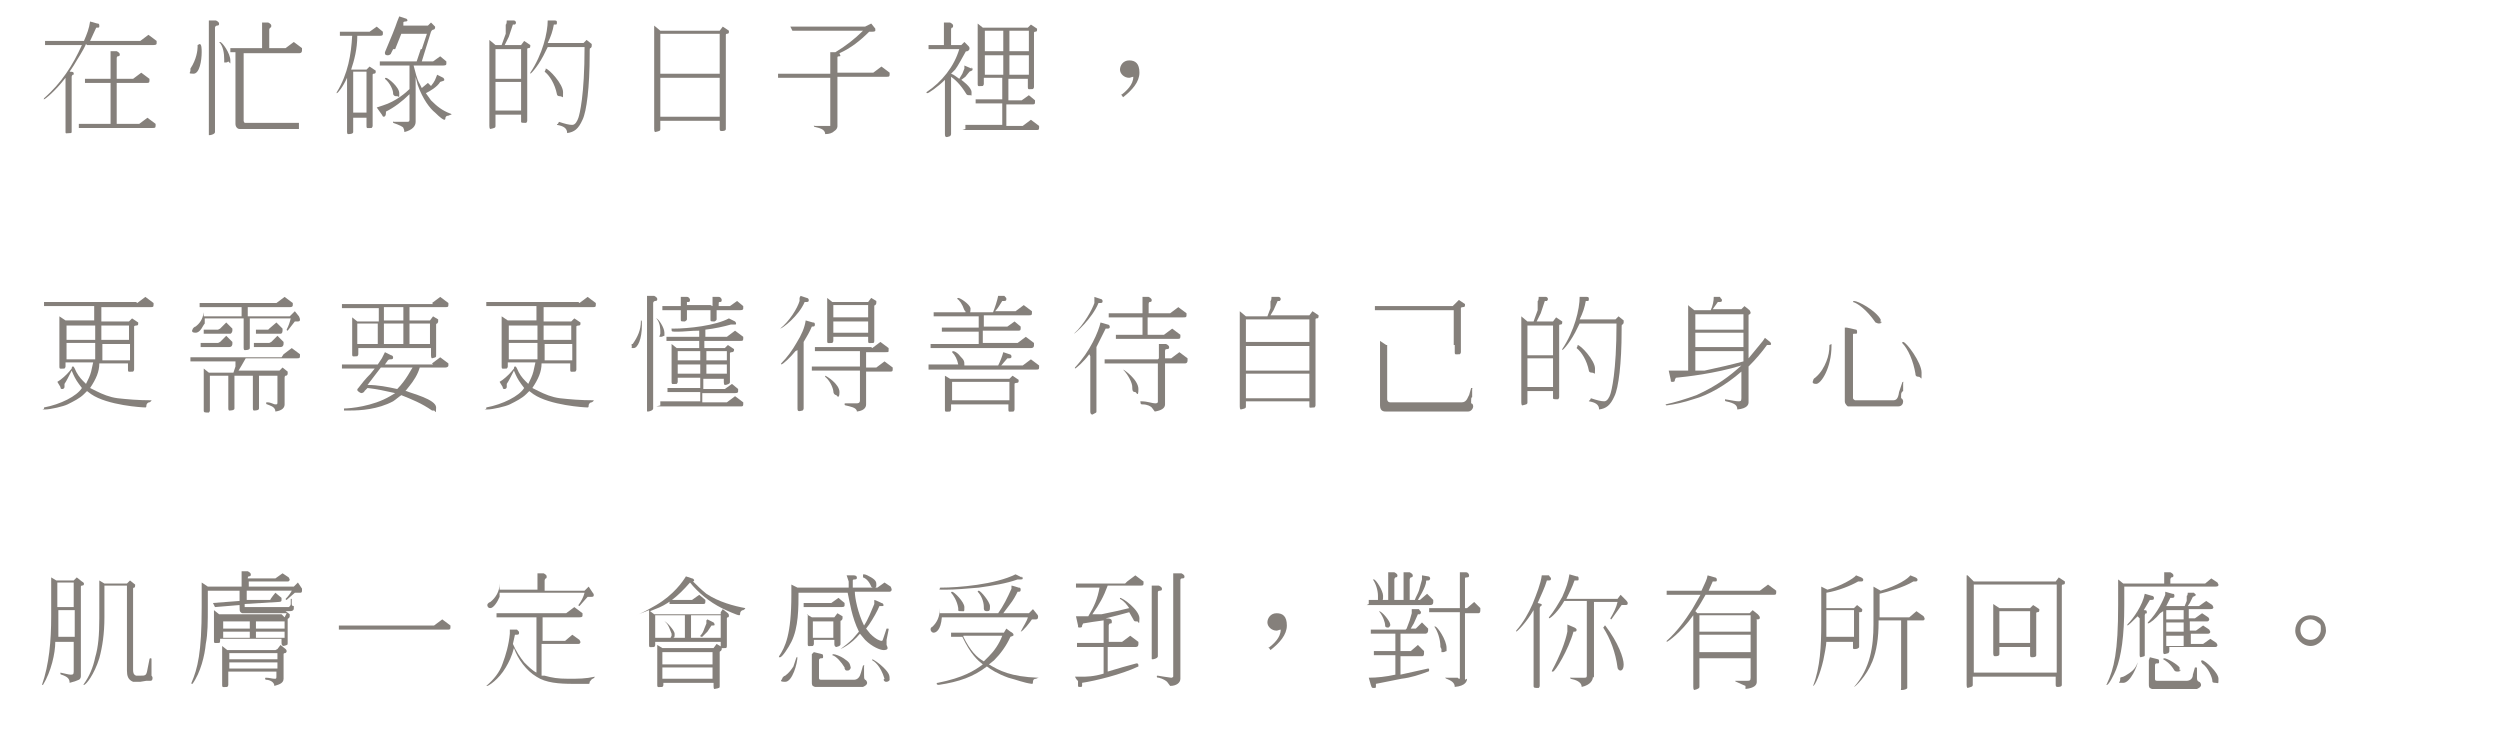 <?xml version="1.0" encoding="UTF-8"?>
<svg xmlns="http://www.w3.org/2000/svg" version="1.1" viewBox="0 0 244.2 72.2">
  <defs>
    <style>
      .cls-1 {
        isolation: isolate;
      }

      .cls-2 {
        fill: #85807b;
      }
    </style>
  </defs>
  <!-- Generator: Adobe Illustrator 28.7.3, SVG Export Plug-In . SVG Version: 1.2.0 Build 164)  -->
  <g>
    <g id="_圖層_1" data-name="圖層_1">
      <g id="_レイヤー_2">
        <g class="cls-1">
          <g class="cls-1">
            <path class="cls-2" d="M8.4,4.3c-.3.7-.8,1.4-1.2,2.1l-.4.6c.4,0,.4.1.4.2s0,.1-.1.1c0,0-.1.1-.1.2v5.4c0,0,0,.1-.1.1-.4,0-.5.1-.5-.1v-5.3c-1,1.3-2,2.1-2.1,2.1s0,0,0-.1,0,0,0,0c1.7-1.5,2.8-3.2,3.7-5.2h-3.6v-.4c0,0,3.8,0,3.8,0,.3-.7.5-1.2.6-1.9l.7.2c.1,0,.2,0,.2.2s0,.2-.2.2-.1,0-.1,0c-.2.4-.4.9-.6,1.3h4.9l.8-.6.8.6c0,0,0,.1,0,.2,0,.1,0,.2-.3.2h-6.5ZM7.7,12.5v-.4c0,0,3.1,0,3.1,0v-4h-2.5v-.4c0,0,2.5,0,2.5,0v-2.7h.6c.2.1.3.2.3.3s0,.2-.2.2c0,0-.1,0-.1.2v2h1.6l.8-.6.8.6c0,0,0,.1,0,.2,0,.2-.1.2-.3.2h-2.9v4h2.2l.8-.6.8.6c0,0,0,.1,0,.2,0,.2-.1.2-.3.2h-7.2Z"/>
            <path class="cls-2" d="M19.5,4.3s0,0,0,0c.2,0,.2.5.2.8,0,.8-.2,2.1-.8,2.1s-.3-.1-.3-.3,0-.1,0-.2c.6-.9.7-1.8.7-2.1v-.2ZM20.4,2h.7c.2.1.3.2.3.3s0,.2-.2.2c-.1,0-.2.1-.2.2v10.2c0,.2-.4.3-.5.3s-.1,0-.1,0V2ZM22.3,6c0,0-.1.1-.2.1h-.2c0-.1,0-.2,0-.3,0-.6-.1-1.3-.5-1.7,0,0,0,0,0,0,0,0,0,0,.1,0,.2,0,1,1.1,1,1.8v.3ZM23.8,5v6.8h0c0,.1.1.2.1.2h5.3s0,0,0,.1v.3c0,.1,0,.2,0,.2h-5.8c-.2,0-.4-.2-.4-.5v-7h-.5v-.4c0,0,3.1,0,3.1,0v-2.5h.6c.2.1.3.2.3.3s0,.2-.1.2c0,0-.1.1-.1.2v1.8h1.6l.8-.6.8.6s0,.1,0,.2c0,.1,0,.3-.3.3h-5.6Z"/>
            <path class="cls-2" d="M33.9,7.6c-.4.9-.9,1.5-1,1.5s0,0,0-.1,0,0,0,0c1.1-1.8,1.4-3.7,1.5-5.5h-1.2v-.4c0,0,2.9,0,2.9,0l.7-.5.6.5c0,0,0,.1,0,.2,0,.1,0,.2-.3.2h-2.2c0,1.3-.3,2.4-.6,3.3h1.5l.3-.3.6.4s0,0,0,.1,0,.2-.2.2c0,0-.1,0-.1.1v5c0,0,0,.1-.1.2-.4,0-.5.1-.5-.2v-.8h-1.3v1.4c0,.2-.4.2-.5.2,0,0-.1,0-.1-.2v-5.2ZM34.5,11h1.3v-4h-1.3v4ZM42.1,8.4c.4-.5.4-.6.6-1.1l.6.3c0,0,.1.1.1.2,0,.1-.1.1-.4.2-.3.5-1,.9-1.4,1.1l.5.7c.6.6,1.1,1,1.9,1.3,0,0,.1,0,.1.1,0,0-.1,0-.3.1-.2,0-.3.1-.3.3,0,0,0,.1-.1.1s-.4-.2-.9-.7c-.5-.4-1.2-1.3-1.7-2.7l-.2-.8v4.4c0,.4-.3.8-1.1,1,0,0,0-.2-.1-.4,0-.1-.4-.3-1-.5,0,0,0,0,0-.1s0,0,.1,0c.6,0,1,0,1.2,0s.3,0,.3-.2v-2.5c-.7.7-1.5,1.3-2.3,1.7,0,0,0,0,0,.1h0c0,.3-.1.4-.2.4s-.1,0-.2-.2l-.5-.7.6-.2c1.3-.4,2.3-1.3,2.6-1.6v-2.3h-2.9v-.4c0,0,3.6,0,3.6,0l.4-1.2h-2.7l-.2.4c0,.1-.2.2-.3.2s-.3,0-.3-.2,0,0,0-.1c.6-1.4,1-2.4,1.2-3l.2-.5.6.2c.1,0,.2.1.2.2,0,0,0,.1-.2.1,0,0-.2,0-.2.1v.3c-.1,0,2.4,0,2.4,0l.3-.3.4.4s0,0,0,.1c0,0,0,.2-.2.2,0,0-.1,0-.2.2l-.9,2.9h1.1l.7-.5.6.5c0,0,0,.1,0,.2,0,.1,0,.2-.3.2h-2.9c.2.7.3,1.3.6,1.8l.2.4.6-.5ZM38.4,9.1c0-.3-.3-1-.8-1.4,0,0,0,0,0,0,0,0,0-.1.1-.1.2,0,1.3.9,1.3,1.5s0,.3-.2.3c-.2,0-.3,0-.4-.2ZM41.2,4.8l.5-1.5h-2.5l-.6,1.5h2.7Z"/>
            <path class="cls-2" d="M47.8,3.9l.6.5h.6l.4-1.1v-.9c.1,0,.1-.4.1-.4h.7c.1,0,.2.1.2.2s0,.1-.1.2h-.2c0,0-.4,1.2-.4,1.2l-.4.8h1.6l.3-.4.6.4s0,0,0,.1c0,.2-.1.2-.2.2,0,0-.1,0-.1.1v7c0,0,0,.1-.1.2-.4,0-.5,0-.5-.1v-.7h-2.5v1.1c0,.2-.1.2-.5.3,0,0-.1,0-.1-.3V3.9ZM48.4,7.7h2.5v-2.9h-2.5v2.9ZM48.4,10.8h2.5v-2.8h-2.5v2.8ZM54.6,11.9c.6.2,1,.3,1.3.3s.5-.4.6-.7c.1-.3.6-2.1.6-6.9h-3.6l-.2.4c-.6,1.3-1.4,2.2-1.5,2.2s0,0,0,0,0,0,0-.1c1.2-1.8,1.7-3.9,1.7-5.1h.7c.2,0,.2.1.2.2s0,.2-.1.2-.2,0-.2,0c-.1.6-.3,1.2-.6,1.8h3.5l.3-.3.5.4c0,0,0,.1,0,.2,0,0,0,.1-.1.2-.1,0-.1,0-.1.6,0,3.2-.3,5.6-.7,6.4-.4.9-.8,1.2-1.5,1.3,0-.5-.4-.7-1-.8,0,0,0,0,0,0s0-.1.1-.1h0ZM53.3,6.8s0-.1,0-.1c.3,0,1.7,1.5,1.7,2.3s0,.4-.3.4-.3-.2-.3-.2c-.2-1-.7-1.8-1.2-2.2,0,0,0,0,0,0Z"/>
            <path class="cls-2" d="M63.9,2.5l.6.5h5.8l.3-.4.6.4s0,0,0,.1c0,.1,0,.2-.2.2,0,0-.1,0-.1.1v9.2c0,.2-.3.2-.4.2s-.2,0-.2-.2v-.8h-5.8v.8c0,.2-.1.2-.5.3,0,0-.1,0-.1-.3V2.5ZM64.5,3.3v3.9h5.8v-3.9h-5.8ZM64.5,7.6v3.8h5.8v-3.8h-5.8Z"/>
            <path class="cls-2" d="M84.5,2.6l.6-.3.4.5s0,.1,0,.2c0,0,0,.1-.3.1s-.2,0-.3,0c-.9.9-1.8,1.6-2.9,2.1,0,.1.2.3,0,.3-.1,0-.2,0-.2.1v1.5h3.5l.8-.6.8.6c0,0,0,.1,0,.2,0,.2-.1.2-.3.2h-4.8v4.8c0,.1,0,.3-.3.5-.2.2-.5.3-.9.3,0-.5-.6-.6-1-.7,0,0-.1,0-.1-.1s0,0,.1,0h1.3c0,0,.2,0,.2,0,0,0,0,0,0-.2v-4.5h-5.1v-.4c0,0,5.1,0,5.1,0v-2.1h.5c1-.6,1.9-1.3,2.7-2.1h-6.9l-.2-.4h7Z"/>
            <path class="cls-2" d="M94.9,6.6c0,0,.1,0,.1.2,0,.1-.1.1-.3.2l-.4.5-.4.3s1,.7,1,1.2,0,.3-.1.3c-.3,0-.3,0-.4-.1-.6-1-1.2-1.5-1.5-1.7v5.6c0,0,0,.1-.1.2-.3.1-.5.2-.5-.2v-5.3c-.7.7-1.6,1.3-1.7,1.3s-.1,0-.1-.1,0,0,0,0c1.5-1,2.7-2.5,3.2-4.2h-3v-.4c0,0,1.5,0,1.5,0v-2.2h.6c.2.1.3.2.3.3s0,.2-.1.2c0,0-.1,0-.1.2v1.5h1l.3-.3.4.4c0,0,.1.1.1.2s0,.2-.2.3c0,0-.2,0-.2.1-.4.7-.7,1.3-1,1.7l-.4.4h0c.3.1.5.3.8.5l.3-.5.2-.5v-.3c0,0,.7.3.7.3ZM94.3,12.6v-.4c0,0,3.6,0,3.6,0v-2.1h-2.6v-.4c0,0,2.6,0,2.6,0v-2.1h-1.8v.6c0,0,0,.1-.1.2-.4,0-.5.1-.5-.2V2.3l.5.4h4.4l.3-.3.6.4s0,0,0,.1,0,.2-.2.2c0,0-.1,0-.1.1v5.3c0,0,0,.1-.1.2-.4,0-.5.1-.5-.2v-.8h-1.9v2.1h1.3l.7-.5.6.5c0,0,0,.1,0,.2,0,.2-.1.2-.3.2h-2.5v2.1h1.6l.8-.6.8.6c0,0,0,.1,0,.2,0,.2-.1.2-.3.2h-7.2ZM98,3h-1.8v2h1.8v-2ZM98,5.4h-1.8v1.9h1.8v-1.9ZM98.6,5h1.9v-2h-1.9v2ZM98.6,7.3h1.9v-1.9h-1.9v1.9Z"/>
            <path class="cls-2" d="M109.5,9.3c.5-.4,1.2-1,1.2-1.8-.1,0-.3.1-.4.1-.5,0-.9-.4-.9-.8s.3-.9.9-.9,1,.3,1,1.2-.7,1.7-1.6,2.4l-.2-.3Z"/>
          </g>
          <g class="cls-1">
            <path class="cls-2" d="M13.4,29.6l.8-.6.8.6c0,0,0,.1,0,.2,0,.2-.1.2-.3.2h-4.8v1.4h2.7l.3-.3.6.4s0,0,0,.1,0,.2-.2.2c0,0-.2,0-.2.1v4.2c0,0,0,.1-.1.2-.4,0-.5.1-.5-.2v-.6h-2.8c0,.8-.3,1.5-.9,2.4l.6.3c.6.3,1.3.6,2.1.7.9.1,2,.2,3.3.2,0,0,0,0,0,0s0,.1-.2.2c-.2,0-.3.2-.3.3s0,.2-.1.2c-.3,0-3.7-.2-5.3-1.3l-.4-.3-.3.3c-.4.4-1,.7-1.6,1-.4.2-1.7.5-2.2.5s-.1,0-.1-.1,0-.1,0-.1c1.6-.3,3.2-1.1,3.7-1.9l-.3-.4c-.3-.4-.5-.8-.7-1.3-.3.6-.5,1-.7,1.3,0,0,0,0,0,.2s0,0,0,.1c0,.1-.1.2-.2.2s-.2,0-.2-.2l-.3-.5.3-.2c.4-.3.8-.7,1.1-1.1,0,0,0-.2.1-.2s.1,0,.2.2c.2.5.5.9.8,1.2l.3.3c.2-.4.4-.8.5-1.2l.2-.9h-2.7v.4c0,0,0,.1-.1.2-.4,0-.5.1-.5-.2v-4.9l.6.4h2.8v-1.4h-4.9v-.4c0,0,9,0,9,0ZM9.3,31.8h-2.8v1.4h2.8v-1.4ZM9.3,34.2v-.7h-2.8v1.6h2.8v-.9ZM9.9,35.2h2.8v-1.6h-2.7v1.6ZM9.9,33.2h2.7v-1.4h-2.7v1.4Z"/>
            <path class="cls-2" d="M28.4,30.8l.4-.4.4.5c0,0,.1.2.1.3s0,.2-.2.2h-.1c-.1,0-.2,0-.2,0l-.7.9s0,0,0,0c0,0-.1,0-.1-.1h0c.2-.4.3-.7.4-1.1h-4v2.9c0,.2-.4.2-.5.2,0,0-.1,0-.1-.2v-2.9h-3.8v.5c-.2.2-.4.9-.9.9s-.3-.3-.3-.3c0-.1.2-.3.3-.3.4-.3.7-.7.8-1.4,0,0,0,0,0,0,0,0,0,0,0,.4h3.7v-.9h-4.1v-.4c0,0,7.5,0,7.5,0l.8-.6.8.6s0,0,0,.2c0,.2-.2.2-.3.2h-4.1v.9h4.1ZM27.7,34.6l.8-.6.8.6c0,0,0,0,0,.2,0,.2-.1.2-.3.2h-5l-.4.7-.3.5h4l.3-.3.5.4c0,0,0,.1,0,.2,0,0,0,.2-.2.2,0,0-.1,0-.1.2v2.6c0,.3-.2.6-.9.7,0-.5-.6-.6-.8-.7,0,0-.1,0-.1-.1s0-.1.1-.1,0,0,0,0c.4,0,.6.2.8.2s.2,0,.2-.3v-2.5h-1.8v3.2c0,.2-.4.2-.5.2,0,0-.1,0-.1-.2v-3.2h-1.8v3.2c0,.2-.4.2-.5.2,0,0-.1,0-.1-.2v-3.2h-1.8v3.4c0,0,0,.1-.1.2-.4,0-.5,0-.5-.2v-4.1l.5.4h2.4l.2-.6v-.5c.1,0-4.4,0-4.4,0v-.4c0,0,8.9,0,8.9,0ZM21.5,33.4l.6-.6.6.6c0,0,0,.1,0,.2,0,0,0,.3-.3.3h-2.8v-.4c0,0,1.7,0,1.7,0ZM21.5,32.1l.6-.6.6.6c0,0,0,.1,0,.2,0,.1-.1.3-.2.3h-2.6v-.4c0,0,1.4,0,1.4,0ZM26.3,32.1l.7-.6.6.6s0,.1,0,.2c0,0,0,.3-.2.3h-2.4v-.4c0,0,1.2,0,1.2,0ZM26.5,33.4l.6-.6.6.6c0,0,0,.1,0,.2,0,0,0,.3-.3.3h-2.6v-.4c0,0,1.5,0,1.5,0Z"/>
            <path class="cls-2" d="M42.2,35.5l.8-.6.8.6c0,0,0,0,0,.2,0,.1-.1.2-.3.2h-2.5c-.2.7-.6,1.3-1,1.8l-.4.5h.1c.4.2,2.9.8,2.9,1.6s-.1.3-.2.3h-.2c-1-.7-2-1.1-3-1.5-.3.2-.5.4-.8.6-1.5.8-3.2.9-4.2.9s-.4,0-.6,0c0,0,0,0,0-.1s0-.1,0-.1c.6,0,2.8-.2,4.5-1.2l.5-.3c-.9-.2-1.8-.4-2.7-.5l-.3.3c0,.1-.2.2-.3.2s-.4-.2-.4-.3,0-.1.1-.2c.3-.4.7-.9,1.2-1.4l.4-.5h-3.2v-.4c0,0,3.5,0,3.5,0l.4-.6.3-.6.6.3c.1,0,.2.1.2.2,0,.2-.1.2-.3.2s-.2.1-.5.5h4.7ZM42.2,29.6l.8-.6.8.6c0,0,0,.1,0,.2,0,.2-.1.2-.3.2h-3.5v1.3h2l.3-.4.5.3c0,0,0,.1,0,.2,0,0,0,.1-.1.2,0,0-.1,0-.1.1v3c0,.2,0,.2-.4.3,0,0-.1,0-.1-.3v-.7h-7.1v.6c0,0,0,.1-.1.2-.4,0-.5.1-.5-.2v-3.6l.5.4h2.1v-1.3h-3.6v-.4c0,0,8.9,0,8.9,0ZM34.9,31.6v2h2v-2h-2ZM37.2,35.9l-1.3,1.7c1,0,2,.2,2.9.4.9-.9,1.4-2,1.5-2.1h-3.1ZM39.4,31.3v-1.3h-1.9v1.3h1.9ZM37.5,33.6h1.9v-2h-1.9v2ZM40,33.6h2v-2h-2v2Z"/>
            <path class="cls-2" d="M56.6,29.6l.8-.6.8.6c0,0,0,.1,0,.2,0,.2-.1.2-.3.2h-4.8v1.4h2.7l.3-.3.6.4s0,0,0,.1,0,.2-.2.2c0,0-.2,0-.2.1v4.2c0,0,0,.1-.1.2-.4,0-.5.1-.5-.2v-.6h-2.8c0,.8-.3,1.5-.9,2.4l.6.3c.6.3,1.3.6,2.1.7.9.1,2,.2,3.3.2,0,0,0,0,0,0s0,.1-.2.2c-.2,0-.3.2-.3.3s0,.2-.1.2c-.3,0-3.7-.2-5.3-1.3l-.4-.3-.3.3c-.4.4-1,.7-1.6,1-.4.2-1.7.5-2.2.5s-.1,0-.1-.1,0-.1,0-.1c1.6-.3,3.2-1.1,3.7-1.9l-.3-.4c-.3-.4-.5-.8-.7-1.3-.3.6-.5,1-.7,1.3,0,0,0,0,0,.2s0,0,0,.1c0,.1-.1.2-.2.2s-.2,0-.2-.2l-.3-.5.3-.2c.4-.3.8-.7,1.1-1.1,0,0,0-.2.1-.2s.1,0,.2.2c.2.5.5.9.8,1.2l.3.3c.2-.4.4-.8.5-1.2l.2-.9h-2.7v.4c0,0,0,.1-.1.2-.4,0-.5.1-.5-.2v-4.9l.6.4h2.8v-1.4h-4.9v-.4c0,0,9,0,9,0ZM52.5,31.8h-2.8v1.4h2.8v-1.4ZM52.5,34.2v-.7h-2.8v1.6h2.8v-.9ZM53.1,35.2h2.8v-1.6h-2.7v1.6ZM53.1,33.2h2.7v-1.4h-2.7v1.4Z"/>
            <path class="cls-2" d="M61.8,33.6c.5-.7.8-1.4.8-2.2s0-.1,0-.1c.1,0,.1,0,.1.5,0,1.3-.4,2.2-.8,2.2s-.1,0-.2-.2v-.2ZM63.2,28.9h.7c.2.1.3.2.3.3s0,.2-.2.2c-.1,0-.2.1-.2.2v10.3c0,.2-.4.3-.5.3s-.1,0-.1-.1v-11.2ZM64.5,32.6v-.2c0-.2,0-.9-.4-1.3,0,0,0,0,0,0s0,0,0,0c.2,0,.8.9.8,1.4v.3c-.1,0-.2.1-.3.1h-.2ZM64.5,39.6v-.4c0,0,3.9,0,3.9,0v-.9h-3.2v-.4c0,0,3.2,0,3.2,0v-1h-2.2v.4c0,0,0,.1-.1.2-.4,0-.5.1-.5-.2v-3.7l.5.4h2.2v-.7h-3.2v-.4c0,0,3.2,0,3.2,0v-.6c-.8,0-1.5.1-2.1.1s-.6,0-.6-.2,0-.1.1-.1c1.6,0,4.2-.3,5.5-1l.6.3c0,0,.1.1.1.2s0,.1-.2.1-.3,0-.3,0c-.7.2-1.6.4-2.5.5v.7h2.1l.8-.6.8.6c0,0,0,.1,0,.2,0,.2-.1.2-.3.2h-3.5v.7h2l.3-.3.6.4s0,0,0,.1c0,0,0,.2-.2.2,0,0-.2,0-.2.1v2.8c0,.1,0,.2-.4.3-.2,0-.2,0-.2-.6h-2v1h2.1l.7-.5.6.5c0,0,0,.1,0,.2,0,.1,0,.2-.3.2h-3.2v.9h2.4l.8-.6.8.6c0,0,0,.1,0,.2,0,.2-.1.2-.3.2h-8.2ZM69.6,29.9v-.9h.6c.2,0,.3.2.3.3,0,.2-.1.2-.2.2-.1,0-.1,0-.1.4h1.1l.7-.5.6.5c0,0,0,.1,0,.2,0,.1,0,.2-.3.2h-2.3v.9c0,0,0,.1-.2.2-.4,0-.4,0-.4-.2v-.9h-2.3v.9c0,0,0,.1-.2.2-.4,0-.4,0-.4-.2v-.9h-1.8v-.4c0,0,1.8,0,1.8,0v-.9h.6c.2,0,.3.2.3.3,0,.2-.1.2-.2.2,0,0-.1,0-.1,0v.3h2.3ZM68.4,34.3h-2.2v.9h2.2v-.9ZM68.4,35.6h-2.2v.9h2.2v-.9ZM69,35.2h2v-.9h-2v.9ZM69,36.5h2v-.9h-2v.9Z"/>
            <path class="cls-2" d="M77.7,34.3c-.4.5-1.2,1.3-1.4,1.3s0,0,0,0,0,0,0-.1c.6-.6,1.1-1.3,1.5-2,.5-.8.8-1.5.9-2.2l.7.2c.1,0,.2,0,.2.2,0,.2-.1.2-.3.2s0,0,0,0c-.2.5-.5,1-.8,1.5v6.5c0,0,0,.1-.1.2-.4.1-.5.1-.5-.2v-5.7ZM78.2,28.9l.6.2c.1,0,.2.1.2.2s0,.2-.2.2h-.2c-.6,1.4-2.2,2.6-2.4,2.6s0,0,0,0,0,0,0,0c.9-.7,1.7-2,1.9-2.7v-.3ZM85.2,34l.8-.6.8.6s0,0,0,.2,0,.2-.3.2h-1.9v1.5h1l.8-.6.8.6s0,.1,0,.2c0,.2-.1.2-.3.2h-2.3v3.2c0,.1,0,.6-.9.7,0-.4-.7-.5-1.1-.6,0,0-.1,0-.1-.1s0-.1.1-.1h0c.5,0,.8,0,1,0s.4,0,.4-.3v-2.9h-4.7v-.4c0,0,4.7,0,4.7,0v-1.5h-4.4v-.4c0,0,5.5,0,5.5,0ZM80.6,36.8s0-.1,0-.1c.1,0,1.4.8,1.4,1.6s-.3.3-.3.3c-.1,0-.3-.1-.3-.4,0-.1-.2-.9-.8-1.4,0,0,0,0,0,0ZM80.8,29.1l.5.4h3.5l.3-.4.5.3c0,0,0,.1,0,.2,0,0,0,.1-.1.2,0,0-.1,0-.1.1v3.4c0,0,0,.2-.1.2-.4,0-.5.1-.5-.2v-.4h-3.4v.4c0,0,0,.1-.1.2-.4,0-.5.1-.5-.2v-4.2ZM81.4,29.8v1.2h3.4v-1.2h-3.4ZM81.4,31.4v1.1h3.4v-1.1h-3.4Z"/>
            <path class="cls-2" d="M90.7,36v-.4c0,0,2.9,0,2.9,0-.1-.5-.3-.9-.6-1.2,0,0,0,0,0,0,0,0,0-.1.1-.1s.4.1.7.5c.4.4.4.5.4.9h3.3c.2-.4.4-.9.5-1.3l.6.2c.1,0,.2.1.2.2s0,.2-.2.2-.2,0-.2,0l-.6.7h2.1l.8-.6.8.6c0,0,0,.1,0,.2,0,.2-.1.2-.3.2h-10.5ZM90.9,34v-.4c0,0,4.7,0,4.7,0v-1.2h-3.6v-.4c0,0,3.6,0,3.6,0v-1.1h-4.4v-.4c0,0,5.8,0,5.8,0,.2-.5.4-1.1.5-1.6h.6c.2.2.2.2.2.3s0,.2-.2.2-.2,0-.2,0c-.2.3-.4.7-.7,1h2l.8-.6.8.6c0,0,0,.1,0,.2,0,.2-.1.2-.3.2h-4.4v1.1h2.3l.7-.5.6.5c0,0,0,.1,0,.2,0,.2-.1.2-.3.2h-3.4v1.2h3.4l.8-.6.8.6s0,.1,0,.2c0,.1,0,.3-.3.3h-10ZM98.6,37l.3-.3.6.4s0,0,0,.1,0,.2-.2.2c0,0-.2,0-.2.1v2.5c0,0,0,.1-.1.2-.4,0-.5.1-.5-.2v-.5h-5.6v.5c0,0,0,.1-.1.2-.4,0-.5.1-.5-.2v-3.3l.5.3h5.8ZM93,37.3v1.8h5.6v-1.8h-5.6ZM94.2,30.3c-.2-.6-.5-1-.7-1.1,0,0,0,0,0,0,0,0,0-.1.1-.1.2,0,1.1.6,1.2,1,0,.3,0,.5-.2.5s-.3,0-.3-.2Z"/>
            <path class="cls-2" d="M106.4,34.6c-.5.7-1.3,1.4-1.4,1.4s0,0,0,0,0,0,0-.1c1.5-1.6,2.3-3.5,2.5-4.4l.7.2c.1,0,.2.1.2.2s0,.2-.2.2-.2,0-.2,0c-.3.6-.6,1.2-.9,1.8v6.3c0,.1,0,.1-.4.3,0,0-.2,0-.2-.3v-5.4ZM106.9,29l.6.2c.1,0,.2.1.2.2s0,.2-.2.2h-.2c-.6,1.5-2.3,3-2.4,3s0,0,0,0,0,0,0,0c1-.9,1.8-2.4,2-3v-.3ZM113.2,35v-1.4h.7c.2.1.3.2.3.3s0,.2-.2.2c-.1,0-.2,0-.2.2v.7h.6l.8-.6.8.6c0,0,0,0,0,.2,0,.3-.2.3-.3.3h-1.9v4c0,.4-.4.6-1,.7l-.3-.4c-.1-.1-.4-.3-.9-.3-.1,0-.2,0-.2-.2s0-.1.1-.1h0c.6,0,1,.2,1.4.2,0,0,.1,0,.2-.1v-3.8h-5.2v-.4c0,0,5.2,0,5.2,0ZM109,33.1v-.4c0,0,2.6,0,2.6,0v-1.7h-3.3v-.4c0,0,3.3,0,3.3,0v-1.6h.6c.2.1.3.2.3.3s0,.2-.2.2c0,0-.1,0-.1.2v.9h2.1l.8-.6.8.6c0,0,0,.1,0,.2,0,.2-.1.2-.3.2h-3.5v1.7h1.6l.8-.6.8.6c0,0,0,.1,0,.2,0,.2-.1.2-.3.2h-6.2ZM110.6,37.8c0-.4-.4-1.2-.9-1.7,0,0,0,0,0,0s0,0,0,0c.1,0,1.5,1,1.5,1.9s-.2.3-.3.3c-.2,0-.3-.1-.3-.4Z"/>
            <path class="cls-2" d="M121.1,30.4l.6.5h2.1l.3-.8v-.7c.1,0,.1-.4.1-.4h.7c.1,0,.2.1.2.2s0,.1-.1.2h-.2c0,0-.4.9-.4.9l-.3.5h3.8l.3-.4.6.4s0,0,0,.1c0,.2-.1.2-.2.2,0,0-.1,0-.1.1v8.4c0,0,0,.1-.1.2-.4,0-.5.1-.5-.1v-.5h-6.2v.5c0,.2-.1.2-.5.3,0,0-.1,0-.1-.3v-9.4ZM121.7,31.2v2.2h6.2v-2.2h-6.2ZM121.7,33.8v2.4h6.2v-2.4h-6.2ZM121.7,36.5v2.4h6.2v-2.4h-6.2Z"/>
            <path class="cls-2" d="M142.2,29.6l.3-.3.6.4s0,0,0,.1,0,.2-.2.2c0,0-.2,0-.2.1v4.3c0,0,0,.1-.1.2-.4,0-.5.1-.5-.2v-.7h-6.6v5.3s0,.3.3.3h7c.5,0,.6-.6.7-.7l.2-.7c0,0,0,0,.1,0s0,0,0,.1v.8c-.1,0-.1.2-.1.3,0,.1,0,.2,0,.3.1,0,.2.1.2.3,0,.2-.2.5-.5.5h-8c-.2,0-.6,0-.6-.6v-6.3l.6.4h6.6v-3.4h-7.7v-.4c0,0,7.6,0,7.6,0Z"/>
            <path class="cls-2" d="M148.6,30.9l.6.5h.6l.4-1.1v-.9c.1,0,.1-.4.1-.4h.7c.1,0,.2.1.2.2s0,.1-.1.2h-.2c0,0-.4,1.2-.4,1.2l-.4.8h1.6l.3-.4.6.4s0,0,0,.1c0,.2-.1.2-.2.2,0,0-.1,0-.1.1v7c0,0,0,.1-.1.2-.4,0-.5,0-.5-.1v-.7h-2.5v1.1c0,.2-.1.2-.5.3,0,0-.1,0-.1-.3v-8.3ZM149.2,34.7h2.5v-2.9h-2.5v2.9ZM149.2,37.8h2.5v-2.8h-2.5v2.8ZM155.4,38.9c.6.2,1,.3,1.3.3s.5-.4.6-.7c.1-.3.6-2.1.6-6.9h-3.6l-.2.4c-.6,1.3-1.4,2.2-1.5,2.2s0,0,0,0,0,0,0-.1c1.2-1.8,1.7-3.9,1.7-5.1h.7c.2,0,.2.1.2.2s0,.2-.1.2-.2,0-.2,0c-.1.6-.3,1.2-.6,1.8h3.5l.3-.3.5.4c0,0,0,.1,0,.2,0,0,0,.1-.1.2-.1,0-.1,0-.1.6,0,3.2-.3,5.6-.7,6.4-.4.9-.8,1.2-1.5,1.3,0-.5-.4-.7-1-.8,0,0,0,0,0,0s0-.1.1-.1h0ZM154.1,33.8s0-.1,0-.1c.3,0,1.7,1.5,1.7,2.3s0,.4-.3.4-.3-.2-.3-.2c-.2-1-.7-1.8-1.2-2.2,0,0,0,0,0,0Z"/>
            <path class="cls-2" d="M165,29.9l.5.4h1.6c.2-.4.3-.9.3-1.3h.6c.1.2.2.2.2.3s0,.2-.2.2-.2,0-.2,0l-.5.7h2.8l.3-.3.5.4c0,0,.1.2.1.2s0,.2-.1.2c0,0-.1,0-.1.1v4.2c.5-.6,1-1.2,1.4-1.7l.2-.3.5.4c0,0,.1.1.1.2,0,0,0,.1-.1.1h-.3c-.5.7-1.1,1.4-1.8,2.1v3.5c0,.2-.1.6-1.1.7,0-.4-.2-.6-1.1-.8,0,0-.1,0-.1-.1,0,0,0-.1,0-.1h0c.6.1,1.1.2,1.3.2s.3,0,.3-.3v-2.6c-1.5,1.3-3.2,2.3-4.7,2.7-.9.3-1.8.5-2.6.6,0,0-.1,0-.1-.1s0,0,0,0c.9-.2,1.9-.5,3-.9,2-.9,3.3-1.9,4.4-2.9h0c-2.6.8-5.4,1.1-6.4,1.2,0,0,0,0-.1.2,0,.1,0,.2-.2.2s-.2,0-.2-.2l-.2-.9h.7c0,0,1.2,0,1.2,0v-6.4ZM170.3,32.2v-1.5h-4.7v1.5h4.7ZM170.3,33.9v-1.4h-4.7v1.4h4.7ZM165.6,34.3v1.9h.9c1.4-.3,2.7-.6,3.8-.9v-1h-4.7Z"/>
            <path class="cls-2" d="M178.9,33.6c0,0,0,0,0,.2,0,2.1-1,3.7-1.5,3.7s-.3-.3-.3-.3c0,0,0-.2.2-.3.6-.5.9-1.1,1.1-1.6.2-.5.3-1,.3-1.6,0,0,0,0,0,0ZM180.4,32l.9.2c0,0,.1,0,.1.2s0,.2-.2.2-.2,0-.2.1v6.2h0c0,.1.2.2.2.2h3.7c.3,0,.5-.1.6-.8l.3-.9c0,0,0-.1.1-.1s0,0,0,.1v.8c-.2.1-.2.3-.2.4s0,.2,0,.3c.1,0,.2.2.2.3,0,.2-.1.5-.5.5h-4.9c0,0-.3-.2-.3-.5v-7.2ZM183.8,31.4c0,.2-.2.2-.3.2s0,0-.3-.1c-.9-1.3-1.8-1.9-2.2-2,0,0,0,0,0,0,0,0,0-.1.1-.1.4,0,2.1.9,2.6,1.8v.3ZM185.8,33.5c0,0,0-.1.1-.1.3,0,1.8,2,1.8,3s0,.4-.3.4-.3-.2-.3-.3c-.2-1.2-.7-2.4-1.3-3,0,0,0,0,0,0Z"/>
          </g>
          <g class="cls-1">
            <path class="cls-2" d="M7.9,66c0,.1,0,.3-.2.4-.2.1-.5.2-.9.3,0-.4-.2-.6-.8-.8,0,0-.1,0-.1-.1s0-.1,0-.1,0,0,0,0c.5.1.8.2,1,.2s.3,0,.3-.3v-2.9h-1.8c0,1.1-.4,2.9-1.2,4.2,0,0,0,0-.1,0,0,0,0,0,0,0s0,0,0,0c.7-2,.9-4.3.9-6.7v-3.8l.5.3h1.7l.3-.3.5.4c0,0,.2.1.2.2s0,.2-.2.2c0,0-.1,0-.1.1v8.9ZM7.3,59.6h-1.6v2.6c0,0,1.6,0,1.6,0v-2.6ZM5.6,59.3h1.6v-2.4h-1.6v2.4ZM12.4,57.2h-2.2v3.1c0,1.6-.2,2.9-.5,4-.5,1.6-1.3,2.6-1.5,2.6s0,0,0-.1,0,0,0,0c.5-.7.9-1.6,1.1-2.6.3-1,.4-2.2.4-3.8v-3.7l.5.3h2.2l.3-.3.5.4c0,0,0,0,0,.1,0,0,0,.2-.1.2,0,0-.1,0-.1.1v7.9c0,.2,0,.5.3.6h.4c.5,0,.6,0,.7-.6l.2-1c0,0,0-.1.1-.1.1,0,.1,0,.1.2v1c0,.3,0,.5,0,.5s.1.1.1.2c0,.1,0,.3-.2.3h-.4c0,0-.6.1-.6.1h-.7c-.5-.2-.6-.6-.6-1.1v-8.2Z"/>
            <path class="cls-2" d="M27.8,60.3l.2-.4h-4.3c0,0-.1,0-.2-.1-.1-.1-.1-.2-.1-.7l-2.4.2-.2-.4,2.6-.2v-1h-3.1v1.6c0,1.4,0,2.6-.2,3.6-.1,1.1-.5,2.8-1.3,3.9,0,0,0,0-.1,0,0,0,0,0,0-.1s0,0,0,0c.6-1.4,1-2.9,1-7.4v-2.4l.6.4h3.3v-1.5h.6c.2.1.3.2.3.3s0,.2-.2.2c0,0-.1,0-.1.2h2.7l.7-.5.6.4c0,0,.1.2.1.2s0,.2-.2.2h-3.8v.5h4.4l.4-.4.4.6c0,0,0,.2,0,.2,0,.2-.1.2-.2.2s-.2,0-.3,0c0,0-.1,0-.2,0l-.8.7s0,0,0,0c0,0-.1,0-.1-.1s0,0,0,0c.3-.3.5-.6.6-.8h-4.4v.9h2.3c0-.1.5-.7.5-.7l.6.5c0,0,0,0,0,.2,0,.1,0,.2-.3.2l-3.3.2c0,.1,0,.2,0,.3h0s4.3,0,4.3,0c0,0,.2-.1.2-.3v-.5s0,0,.1,0,0,0,0,0v.4c0,.2,0,.3.2.3,0,0,0,.1,0,.2s0,.3-.4.3h-.4l.4.3c0,0,0,.1,0,.2,0,0,0,.1-.1.2,0,0-.1,0-.1.1v2.3c0,.2,0,.2-.4.3,0,0-.2,0-.2-.3v-.4h-6c0,.3,0,.4-.1.4-.4,0-.5.1-.5-.2v-3l.5.4h6.1ZM24.4,60.7h-2.6v.7h2.6v-.7ZM21.8,61.7v.6h2.6v-.6h-2.6ZM27.1,63.4l.3-.4.5.4c0,0,.1.1.1.2,0,0,0,.2-.2.2,0,0-.1,0-.1.1v2.4c0,.5-.6.6-.9.7,0-.4-.5-.6-.8-.6,0,0-.1,0-.1-.1s0-.1.1-.1,0,0,0,0c.3,0,.6.1.8.1s.2,0,.2-.3v-.4h-4.7v1.3c0,0,0,.1-.1.2-.4,0-.5.1-.5-.2v-3.8l.5.4h4.7ZM22.4,63.8v.6h4.7v-.6h-4.7ZM22.4,64.7v.6h4.7v-.6h-4.7ZM25,61.4h2.8v-.7h-2.8v.7ZM25,61.7v.6h2.8v-.6h-2.8Z"/>
            <path class="cls-2" d="M42.4,61.1l.8-.6.8.6c0,0,0,0,0,.2,0,.2-.1.2-.3.2h-10.6v-.4c0,0,9.2,0,9.2,0Z"/>
            <path class="cls-2" d="M53.2,66c.7.2,1.3.3,2.3.3s1.7,0,2.6-.2c0,0,0,0,0,0s0,.1-.2.2c-.1,0-.2.2-.3.3,0,.1,0,.2-.1.2-.6,0-1.1,0-1.5,0-1.4,0-2.7-.1-3.6-.7-1-.6-1.8-1.7-2.2-2.8-.2.8-.5,1.4-.8,1.9-.7,1.2-1.7,1.8-1.8,1.8s-.1,0-.1,0,0,0,0,0c.7-.6,1.3-1.3,1.6-2.2.3-.8.6-1.8.7-2.9v-.4h.7c.2.2.2.2.2.3s0,.2-.2.2c0,0-.2,0-.2,0l-.2.9c.3.7.7,1.3,1.1,1.8.4.4.8.8,1.2,1v-5.4h-3.9v-.4c0,0,6.8,0,6.8,0l.8-.6.8.6c0,0,0,.1,0,.2,0,.1,0,.2-.3.2h-3.6v2.3h2.2l.7-.6.7.5c0,0,.1.2.1.2s0,.2-.2.2h-3.6v3.1ZM48.8,57.9v.4c-.2.5-.6,1.1-.9,1.1s-.3-.3-.3-.3,0-.2.3-.3c.5-.4.9-1,.9-1.8,0,0,0,0,0,0s0,0,0,0v.6s3.7,0,3.7,0v-1.6h.6c.2.1.3.2.3.3s0,.2-.1.2c0,0-.1.1-.1.2v1h3.9l.4-.4.4.6c0,0,.1.1.1.2,0,.1,0,.2-.2.2h-.2c0,0-.2,0-.2,0l-.8.9s0,0,0,0c0,0-.1,0-.1-.1h0c.3-.4.5-.8.6-1.2h-8.2Z"/>
            <path class="cls-2" d="M70.4,59.8l.2-.3.5.4c0,0,.1.1.1.2s0,.2-.1.2c0,0-.1,0-.1.1v2.7c0,0,0,.2-.1.2-.4,0-.5.1-.5-.2v-.4h-6.4v.3c0,0,0,.1-.1.2-.4,0-.5.1-.5-.2v-3.4c-.8.3-1.5.6-1.5.6s0,0,0,0,0,0,0,0c.8-.3,1.5-.7,2.2-1.1,1.7-1,2.6-2.3,2.9-2.8l.6.2c.1,0,.2.1.2.2s0,0-.1.1c.4.4.8.8,1.3,1.2,1.2.8,2.7,1.2,3.8,1.4,0,0,0,0,0,0s0,.1-.2.2c-.2,0-.3.2-.3.3,0,.1,0,.2-.1.2-.2,0-1.3-.5-1.7-.7-1.2-.6-2.3-1.5-3.1-2.5h0c-1.3,1.5-2.3,2.2-3.4,2.6l-.5.2.4.3h6.5ZM64,60.1v2.2h2.9v-2.2h-2.9ZM69.7,63.3l.3-.4.5.3c0,0,0,.1,0,.2,0,0,0,.1-.1.2,0,0-.1,0-.1.1v3.3c0,.2,0,.2-.5.3-.1,0-.1-.1-.1-.6h-4.9c0,.3,0,.3-.1.4-.4,0-.5.1-.5-.2v-3.9l.5.3h5.1ZM64.7,63.7v1.2h4.9v-1.2h-4.9ZM64.7,65.2v1.1h4.9v-1.1h-4.9ZM65.6,62.1v-.2c-.1-.2-.3-1-.7-1.2,0,0,0,0,0,0,0,0,0,0,0,0,.2,0,1,.9,1,1.2s0,.4-.2.4h-.2ZM67.6,58.6l.7-.5.6.5c0,0,0,0,0,.2,0,.2-.1.2-.3.2h-3.2v-.4c0,0,2.1,0,2.1,0ZM67.5,60.1v2.2h2.9v-2.2h-2.9ZM69.1,60.5l.6.3c0,0,.1.1.1.2,0,.1,0,.1-.3.1l-.4.6-.5.5s0,0-.1,0c0,0-.1,0-.1-.1s0,0,0,0c.2-.2.3-.4.4-.7l.2-.5v-.3Z"/>
            <path class="cls-2" d="M78,57.8c0,1.6,0,3.5-.7,4.9-.3.6-.9,1.5-1.1,1.5s-.1,0-.1-.1,0,0,0,0c.6-.9,1.2-2.1,1.2-6v-1l.6.3h5v-.6c0,0-.2-.6-.2-.6h.7c.2,0,.3.1.3.2s0,.2-.2.2c-.1,0-.2,0-.2.1v.7h2.4l.7-.5.6.4c0,0,.1.2.1.3,0,.1-.1.2-.2.2h-3.4c0,.6.3,2.1.9,3.3.4-.6.7-1.4,1-2.1v-.4c.1,0,.7.3.7.3.1,0,.2.1.2.2,0,.1,0,.1-.2.1h-.2c-.2.5-.6,1.2-1,1.8l-.3.4.4.5c.6.6,1,.7,1.1.7s.1,0,.2-.3l.3-.9s0,0,.1,0c.1,0,.1,0,.1.1l-.2,1c0,.3,0,.4,0,.5,0,0,.1.2.1.3,0,.2-.3.2-.4.2-.3,0-1.1-.3-1.8-1l-.5-.6c-.9,1.1-1.9,1.5-1.9,1.5s0,0,0,0,0,0,0,0c.4-.3.8-.6,1.2-1l.6-.7c-.7-1.4-.9-2.9-1.1-3.8h-5ZM77.9,64.1s0,0,0,0c0,.7-.5,2.5-1.2,2.5s-.3-.2-.3-.3c0-.1.2-.3.3-.3.4-.3.6-.6.8-.9.1-.3.2-.6.3-.9,0,0,0,0,.1,0ZM81.2,58.9l.7-.5.6.5c0,0,0,.1,0,.2,0,.1,0,.2-.3.2h-3.7v-.4c0,0,2.6,0,2.6,0ZM78.8,60l.5.3h2.2l.3-.4.5.3c0,0,0,.1,0,.2,0,0,0,.1-.1.2,0,0-.1,0-.1.1v2.2c0,.1,0,.2-.4.3,0,0-.2,0-.2-.3v-.4h-2v.4c0,0,0,.1-.1.2-.4,0-.5.1-.5-.2v-2.9ZM79.4,60.7v1.6h2v-1.6h-2ZM79.5,63.7l.8.2c0,0,.1,0,.1.2s0,.2-.2.2c0,0-.2,0-.2.2v1.7c0,.1,0,.2.2.2h3.2c.4,0,.6-.3.7-.7l.2-.7c0,0,0,0,.1,0s0,0,0,.1v.8c0,.3,0,.4.1.5.1,0,.2.2.2.3,0,.2-.2.3-.4.4h-4.7c-.3-.1-.3-.2-.3-.5v-2.7ZM82.5,65.2c-.3-.5-.8-1.1-1.2-1.2,0,0,0,0,0,0,0,0,0-.1.1-.1.2,0,.7.2,1,.4.6.4.6.5.7.9,0,.1-.1.3-.3.3s-.2,0-.3-.2ZM84.3,56.2c0-.1,0-.1.1-.1.2,0,.5.2.7.3.5.3.5.5.5.7s0,.2-.1.3c-.3,0-.3,0-.4-.1-.2-.5-.5-.8-.8-.9,0,0,0,0,0,0ZM86.4,66.3c-.4-1.3-1-1.7-1.2-1.8,0,0,0,0,0,0,0,0,0-.1,0-.1.1,0,.7.4,1.1.8.6.6.6.8.6,1.2,0,.1-.2.2-.3.2s-.2,0-.3-.2Z"/>
            <path class="cls-2" d="M92,60.3c-.1,1.3-.6,1.5-.8,1.5s-.3-.2-.3-.3,0-.2.2-.3c.4-.4.7-.9.7-1.8s0-.1,0-.1,0,0,0,0v.6h5.7c.5-.7.9-1.5,1.3-2.4v-.3c.1,0,.7.2.7.2.1,0,.2,0,.2.2,0,.2-.1.2-.2.2s-.1,0-.1,0c-.2.4-.4.8-.8,1.3l-.6.8h2.5l.4-.4.4.5c0,0,.1.1.1.2,0,.1,0,.3-.2.3h-.2c0,0-.2,0-.2,0-.2.3-.9,1.2-1.1,1.2s0,0,0,0h0c.3-.6.6-1,.7-1.4h-8.5ZM98,61.9l.3-.5.4.3c.2.1.3.2.3.3s0,.1-.3.2c-.4.9-1,1.7-1.6,2.3l-.5.4c1,.6,2.1,1.2,4.8,1.3,0,0,.1,0,.1,0s-.1,0-.3.1c-.2,0-.3.1-.3.3,0,.1,0,.2-.1.2h0c-.8-.1-1.5-.4-2.3-.6-1.1-.4-1.7-.8-2.1-1.1-1.3,1-2.7,1.5-4.7,1.8,0,0,0,0,0,0,0,0-.2,0-.2-.1s0-.1.1-.1c2.5-.5,3.6-1.2,4.4-1.8-.5-.4-1.2-1-2-2.7h-1.1v-.4s5.3,0,5.3,0ZM99.8,56.3c0,0,.1.1.1.2,0,.1-.1.1-.2.1s-.3,0-.3,0c-1.1.4-2.4.6-3.8.8-1.2.1-2.3.2-3.2.2s-.6,0-.6-.1,0-.1.1-.1c1.7,0,5.3-.3,7.3-1.3l.6.3ZM93.6,59.4c-.1-.7-.5-1.3-.7-1.5,0,0,0,0,0,0s0-.1.1-.1c.2,0,1.2,1,1.2,1.5s0,.4-.3.4-.3,0-.3-.2ZM94.1,62.2c.7,1.4,1.3,2,2,2.4l.5-.5c.5-.5,1-1.2,1.3-2h-3.8ZM96.1,59.3c0-.6-.3-1.2-.6-1.5,0,0,0,0,0,0,0,0,0-.1.1-.1.2,0,1.1,1.1,1.1,1.5s0,.5-.3.5-.3-.2-.3-.3Z"/>
            <path class="cls-2" d="M110.1,56.8l.8-.6.8.6c0,0,0,.1,0,.2,0,.2-.1.2-.3.2h-3.2c-.4,1.1-.8,1.8-1.5,2.8h.9c1-.2,1.9-.4,2.7-.6-.2-.3-.5-.7-.9-.9,0,0,0,0,0,0s0-.1,0-.1c.3,0,1.9,1.2,1.9,2s-.1.3-.2.3c-.3,0-.3,0-.4-.2l-.4-.7c-.7.2-1.5.4-2.3.6.5,0,.6.1.6.3s0,.2-.2.2c0,0-.1.1-.1.2v1.6h1.3l.8-.6.8.6c0,0,0,0,0,.2,0,.3-.2.3-.3.3h-2.7v2.4c1-.3,2-.6,2.8-.8,0,0,0,0,0,0,.1,0,.2,0,.2.2s0,0,0,.1c-1.7.8-4.2,1.4-5.5,1.6,0,0,0,0,0,.2s0,.2-.2.2-.2,0-.2-.2v-.4c-.1,0-.3-.4-.3-.4h.6c.5,0,1.2,0,2.2-.3v-2.6h-2.6v-.4c0,0,2.6,0,2.6,0v-2.2c-.8.1-1.4.2-2,.3,0,0,0,0-.1.2,0,.1,0,.2-.2.2s-.2,0-.2-.2l-.2-.9h.5c0,0,.7,0,.7,0,.6-1,.9-1.7,1.1-2.8h-2.3v-.4c0,0,4.8,0,4.8,0ZM112.5,57.2h.7c.2.1.3.2.3.3s0,.2-.2.2-.2.1-.2.2v6.2c0,.2-.4.3-.5.3s-.1,0-.1-.1v-7.1ZM114.7,56h.7c.2.1.3.2.3.3s0,.2-.2.2c-.1,0-.2,0-.2.2v9.6c0,.4-.4.7-1,.7l-.3-.4c-.1-.1-.4-.3-.8-.4-.1,0-.2,0-.2-.1,0-.1,0-.1.1-.1,0,0,1.2.2,1.3.2s.1,0,.2-.1v-10.1Z"/>
            <path class="cls-2" d="M123.9,63.3c.5-.4,1.2-1,1.2-1.8-.1,0-.3.1-.4.1-.5,0-.9-.4-.9-.8s.3-.9.9-.9,1,.3,1,1.2-.7,1.7-1.6,2.4l-.2-.3Z"/>
            <path class="cls-2" d="M133.7,59v-.4c0,0,1.9,0,1.9,0v-2.7h.6c.2.1.3.2.3.3s0,.2-.2.2c0,0-.1.1-.1.2v2h.9v-2.7h.6c.2.1.3.2.3.3s0,.2-.2.2c0,0-.1.1-.1.2v2h.5c.1-.3.3-.6.4-.9l.3-1.1v-.4c0,0,.6.1.6.1.1,0,.2.1.2.2,0,0,0,.2-.2.2s-.2,0-.2.1c0,.3-.2.7-.4,1.1l-.4.7h.2l.7-.6.6.6c0,0,0,.1,0,.2,0,.1,0,.3-.3.3h-6.2ZM137.4,61.4l.3-.8.2-.7v-.4h.7c.1.2.2.2.2.3s0,.1-.1.2h-.2c0,0-.4.9-.4.9l-.3.5h.5l.6-.6.6.6c0,0,0,.1,0,.2,0,0,0,.3-.3.3h-2.4v1.7h1l.7-.6.6.6c0,0,0,.1,0,.2s0,.3-.2.3h-2.1v1.8l2.7-.6c0,0,.1,0,.1.1s0,.2-.1.2c-.8.3-1.7.6-2.6.7l-2.5.5c0,0,0,0,0,.2s0,.2-.2.2-.2,0-.3-.3l-.2-.7c.8,0,1.7-.1,2.6-.3v-1.9h-2.1v-.4c0,0,2.1,0,2.1,0v-1.7h-2.4v-.4c0,0,3.4,0,3.4,0ZM134.6,58.4v-.2c0-.5-.2-1.2-.5-1.6,0,0,0,0,0,0,0,0,0,0,.1,0,.2,0,.9,1.1.9,1.6s0,.4-.3.4h-.2ZM135.8,61.1c0,0-.1.2-.2.2-.1,0-.3,0-.3-.2,0-.3-.2-.9-.6-1.4,0,0,0,0,0,0,0,0,0,0,0,0,.3,0,1.1,1,1.1,1.3v.3ZM143.3,66.3c0,.2-.1.7-1.2.8,0-.4-.3-.6-.8-.8,0,0-.1,0-.1-.1s0,0,.1,0h1.1c0,.1.2.1.2.1v-.2c0,0,0-6.3,0-6.3h-3v-.4c0,0,3,0,3,0v-3.5h.6c.2,0,.3.2.3.3s0,.2-.2.2c-.1,0-.2,0-.2.1v2.9h.2l.7-.6.6.6s0,.1,0,.2,0,.3-.2.3h-1.3v6.5ZM140.7,63.2c0-.8-.3-1.6-.6-2,0,0,0,0,0,0,0,0,0,0,.1,0,.2,0,1.1,1.3,1.1,2.1v.3c-.1,0-.2.1-.3.1h-.2c0,0,0-.3,0-.3Z"/>
            <path class="cls-2" d="M149.8,59.6c-.7,1.2-1.6,2.1-1.7,2.1s0,0,0,0,0,0,0-.1c.7-.8,1.2-1.7,1.6-2.6.4-1,.8-2,.9-2.8h.7c.1.2.2.2.2.3s0,.2-.2.2-.2,0-.2,0c-.2.7-.6,1.5-.9,2.2.4.1.4.1.4.2s0,0-.1.1c0,0-.1.1-.1.2v7.6c0,0,0,.1-.1.2-.4,0-.5,0-.5-.2v-7.3ZM155.6,66.1c0,.3-.2.8-1.1,1,0-.5-.6-.7-1.1-.8,0,0,0,0,0-.1s0,0,.1,0c.6,0,1,0,1.2,0s.3,0,.3-.2v-7.3h-2.2c-.5.9-1.3,1.7-1.5,1.7s0,0,0,0,0,0,0-.1c.5-.6.9-1.3,1.3-2,.4-.9.6-1.5.7-2.2l.7.2c.1,0,.2,0,.2.2s0,.2-.2.2-.2,0-.2,0c-.2.6-.5,1.2-.8,1.8h5l.3-.4.5.5c0,0,.2.2.2.3,0,.2-.1.2-.3.2s-.2,0-.3,0l-1,1.4s0,0,0,0c0,0-.1,0-.1-.1h0c.3-.5.6-1.1.7-1.6h-2.3v7.4ZM153.1,61l.7.3c0,0,.2.1.2.2s0,.2-.2.2h-.1c-.5,1.8-1.8,3.9-2,3.9s-.1,0-.1-.1,0,0,0,0c.8-1.5,1.3-2.8,1.5-3.8v-.5ZM156.7,61.2c0,0,0-.1.1-.1s0,0,0,0c1.3,1.7,1.8,3.2,1.8,3.8s-.3.6-.3.6c-.2,0-.3-.2-.3-.3-.2-1.5-.7-2.8-1.4-3.9,0,0,0,0,0,0Z"/>
            <path class="cls-2" d="M165.4,60.1c-1.2,1.7-2.5,2.6-2.6,2.6s0,0,0,0,0,0,0-.1c1-.9,1.8-2,2.5-3.1l.8-1.4h-3.3v-.4c0,0,3.4,0,3.4,0,.4-.9.5-1,.6-1.5l.7.2c.1,0,.2.1.2.2,0,.2,0,.2-.3.2s0,0-.1,0l-.4.9h5l.8-.6.8.6c0,0,0,.1,0,.2,0,.2-.1.2-.3.2h-6.6c-.3.5-.6,1.1-1,1.6l.2.2h5.1l.3-.3.5.4c0,0,.2.2.2.3s0,.2-.2.2-.1,0-.1.1v6c0,.3-.2.6-1.1.7v-.3c-.2-.1-.5-.2-.9-.4,0,0-.1,0-.1-.1,0,0,0,0,.1,0h0c.4,0,.7,0,1,0s.4,0,.4-.3v-1.9h-5v2.8c0,.1-.1.2-.5.3,0,0-.1,0-.1-.3v-6.8ZM166,60.1v1.6h5v-1.6h-5ZM166,62v1.7h5v-1.7h-5Z"/>
            <path class="cls-2" d="M178.4,62.5c0,.7-.2,1.4-.3,2-.3,1.3-.8,2.5-1,2.5s0,0,0,0,0,0,0,0c.7-1.8.8-3.9.8-6.1v-3.6l.6.3c1.2-.3,2.6-1.1,2.8-1.4l.5.2c0,0,.2.1.2.2s0,.2-.2.2h-.3c-.7.4-1.9.9-3.1,1.1v1.5h2.7l.3-.3.5.4s0,0,0,.1,0,.2-.2.2c0,0-.2,0-.1.1v3.3c0,.1-.2.2-.4.2s-.2,0-.2-.2v-.5h-2.8ZM178.4,59.6v2.6s2.7,0,2.7,0v-2.6h-2.7ZM183.5,60.8c0,1.5-.2,2.8-.6,3.8-.6,1.5-1.7,2.5-1.8,2.5s0,0,0,0,0,0,0,0c1.6-1.8,1.9-4,1.9-6.1v-3.7l.7.4c1.7-.5,2.7-1.2,2.9-1.5l.5.2c0,0,.2.1.2.2s0,.2-.2.2h-.2c-1,.6-2.5,1-3.3,1.2v2.3h2.9l.7-.6.7.5c0,0,.1.2.1.2,0,.2-.1.2-.2.2h-1.5v6.6c0,.1-.3.2-.5.2s-.1,0-.1-.2v-6.6h-2.2v.4Z"/>
            <path class="cls-2" d="M192.2,56.2l.6.6h8l.3-.4.6.4s0,0,0,.1c0,.1,0,.2-.2.2,0,0-.1,0-.1.1v9.7c0,.2-.3.2-.4.2s-.2,0-.2-.2v-.8h-8.1v.8c0,.2-.2.2-.5.3,0,0-.1,0-.1-.3v-10.7ZM192.8,65.7h8.1v-8.6h-8.1v8.6ZM194.7,59l.6.4h3l.3-.3.6.4s0,0,0,.1,0,.2-.2.2c0,0-.1,0-.1.1v4.1c0,.2-.3.2-.4.2s-.2,0-.2-.2v-.8h-3v.7c0,.2-.3.2-.4.2s-.2,0-.2-.3v-5ZM195.3,62.8h3v-3.1h-3v3.1Z"/>
            <path class="cls-2" d="M207.5,57.4v1.7c0,3.1-.3,5-.8,6.3-.2.5-.7,1.5-.9,1.5s0,0,0-.1,0,0,0,0c.7-1.5,1.1-3.1,1.1-7.7v-2.5l.5.4h4v-1.1h.6c.2.1.3.2.3.3s0,.2-.2.2c0,0-.1.1-.1.2v.4h3.4l.6-.5.6.4c0,0,.1.2.1.2,0,.1,0,.2-.3.2h-8.9ZM207.6,66c.5-.3,1-.6,1.2-1.3,0,0,0,0,0,0s0,0,0,0c0,.3-.7,2-1.4,2s-.3,0-.3-.3,0-.2.3-.3ZM208.8,60.2c-.5.5-.9.9-1,.9s0,0,0,0,0,0,0-.1c.6-.6,1.5-1.9,1.7-3l.7.2c.1,0,.2.1.2.2,0,.2-.1.2-.3.2s-.1,0-.1,0c-.2.3-.4.7-.6,1,.2,0,.3,0,.3.2s0,.1-.1.1c0,0-.1.1-.1.2v3.9c0,.1,0,.1-.4.2,0,0-.1,0-.1-.2v-3.6ZM211,59.9c-.4.5-1,1-1.2,1s0,0,0,0,0,0,0-.1c1-1,1.5-2.2,1.7-2.7v-.3c0,0,.7.2.7.2.1,0,.2,0,.2.2,0,.2-.1.2-.3.2s0,0-.1,0l-.4.8h0s1.8,0,1.8,0l.2-.5v-.5c.1,0,.1-.3.1-.3h.6c.1.1.2.2.2.2s0,.1-.3.2l-.3.6-.2.3h1.1l.7-.5.6.4c0,0,.1.2.1.2,0,.1,0,.2-.3.2h-2.1v.9h.6l.7-.5.6.4c0,0,.1.1.1.2,0,.1-.1.2-.2.2h-1.7v.9h.6l.7-.5.6.4c0,0,.1.2.1.2,0,.2-.2.2-.2.2h-1.7v1h1.2l.7-.5.6.4c0,0,.1.2.1.2s0,.2-.2.2h-4.5v.4c0,0,0,.1-.1.2-.4.1-.5.2-.5-.2v-3.9ZM210,64.2l.8.2c0,0,.1,0,.1.2s0,.2-.2.2c-.1,0-.2,0-.2.2v1.3c0,.1,0,.2.2.2h2.9c.3,0,.6-.2.6-.6l.2-.7c0,0,0,0,.1,0s.1,0,.1.1v.8c0,.3,0,.4.2.5.1,0,.2.2.2.3,0,.2-.2.3-.4.4h-4.4c-.3-.1-.3-.2-.3-.5v-2.3ZM213,65.4c0,.2-.2.2-.3.2s-.2,0-.3-.1c-.4-.7-.9-1-1.1-1.1,0,0,0,0,0,0,0,0,0-.1.1-.1.3,0,1.3.6,1.5.9v.3ZM213.3,60.5v-.9h-1.7v.9h1.7ZM211.6,60.8v.9h1.7v-.9h-1.7ZM211.6,62.1v1h1.7v-1h-1.7ZM215,64.6s0-.1.1-.1c.3,0,1.6,1.2,1.6,1.8s0,.4-.3.4-.3-.1-.3-.2c0-.3-.4-1.3-1-1.7,0,0,0,0,0,0Z"/>
            <path class="cls-2" d="M227.2,61.6c0,.7-.7,1.5-1.5,1.5s-1.5-.7-1.5-1.5.6-1.5,1.5-1.5,1.5.6,1.5,1.5ZM225.7,60.5c-.6,0-1,.4-1,1s.4,1,1,1,1-.5,1-1,0-.5-.3-.7c-.2-.2-.5-.3-.7-.3Z"/>
          </g>
        </g>
      </g>
    </g>
  </g>
</svg>